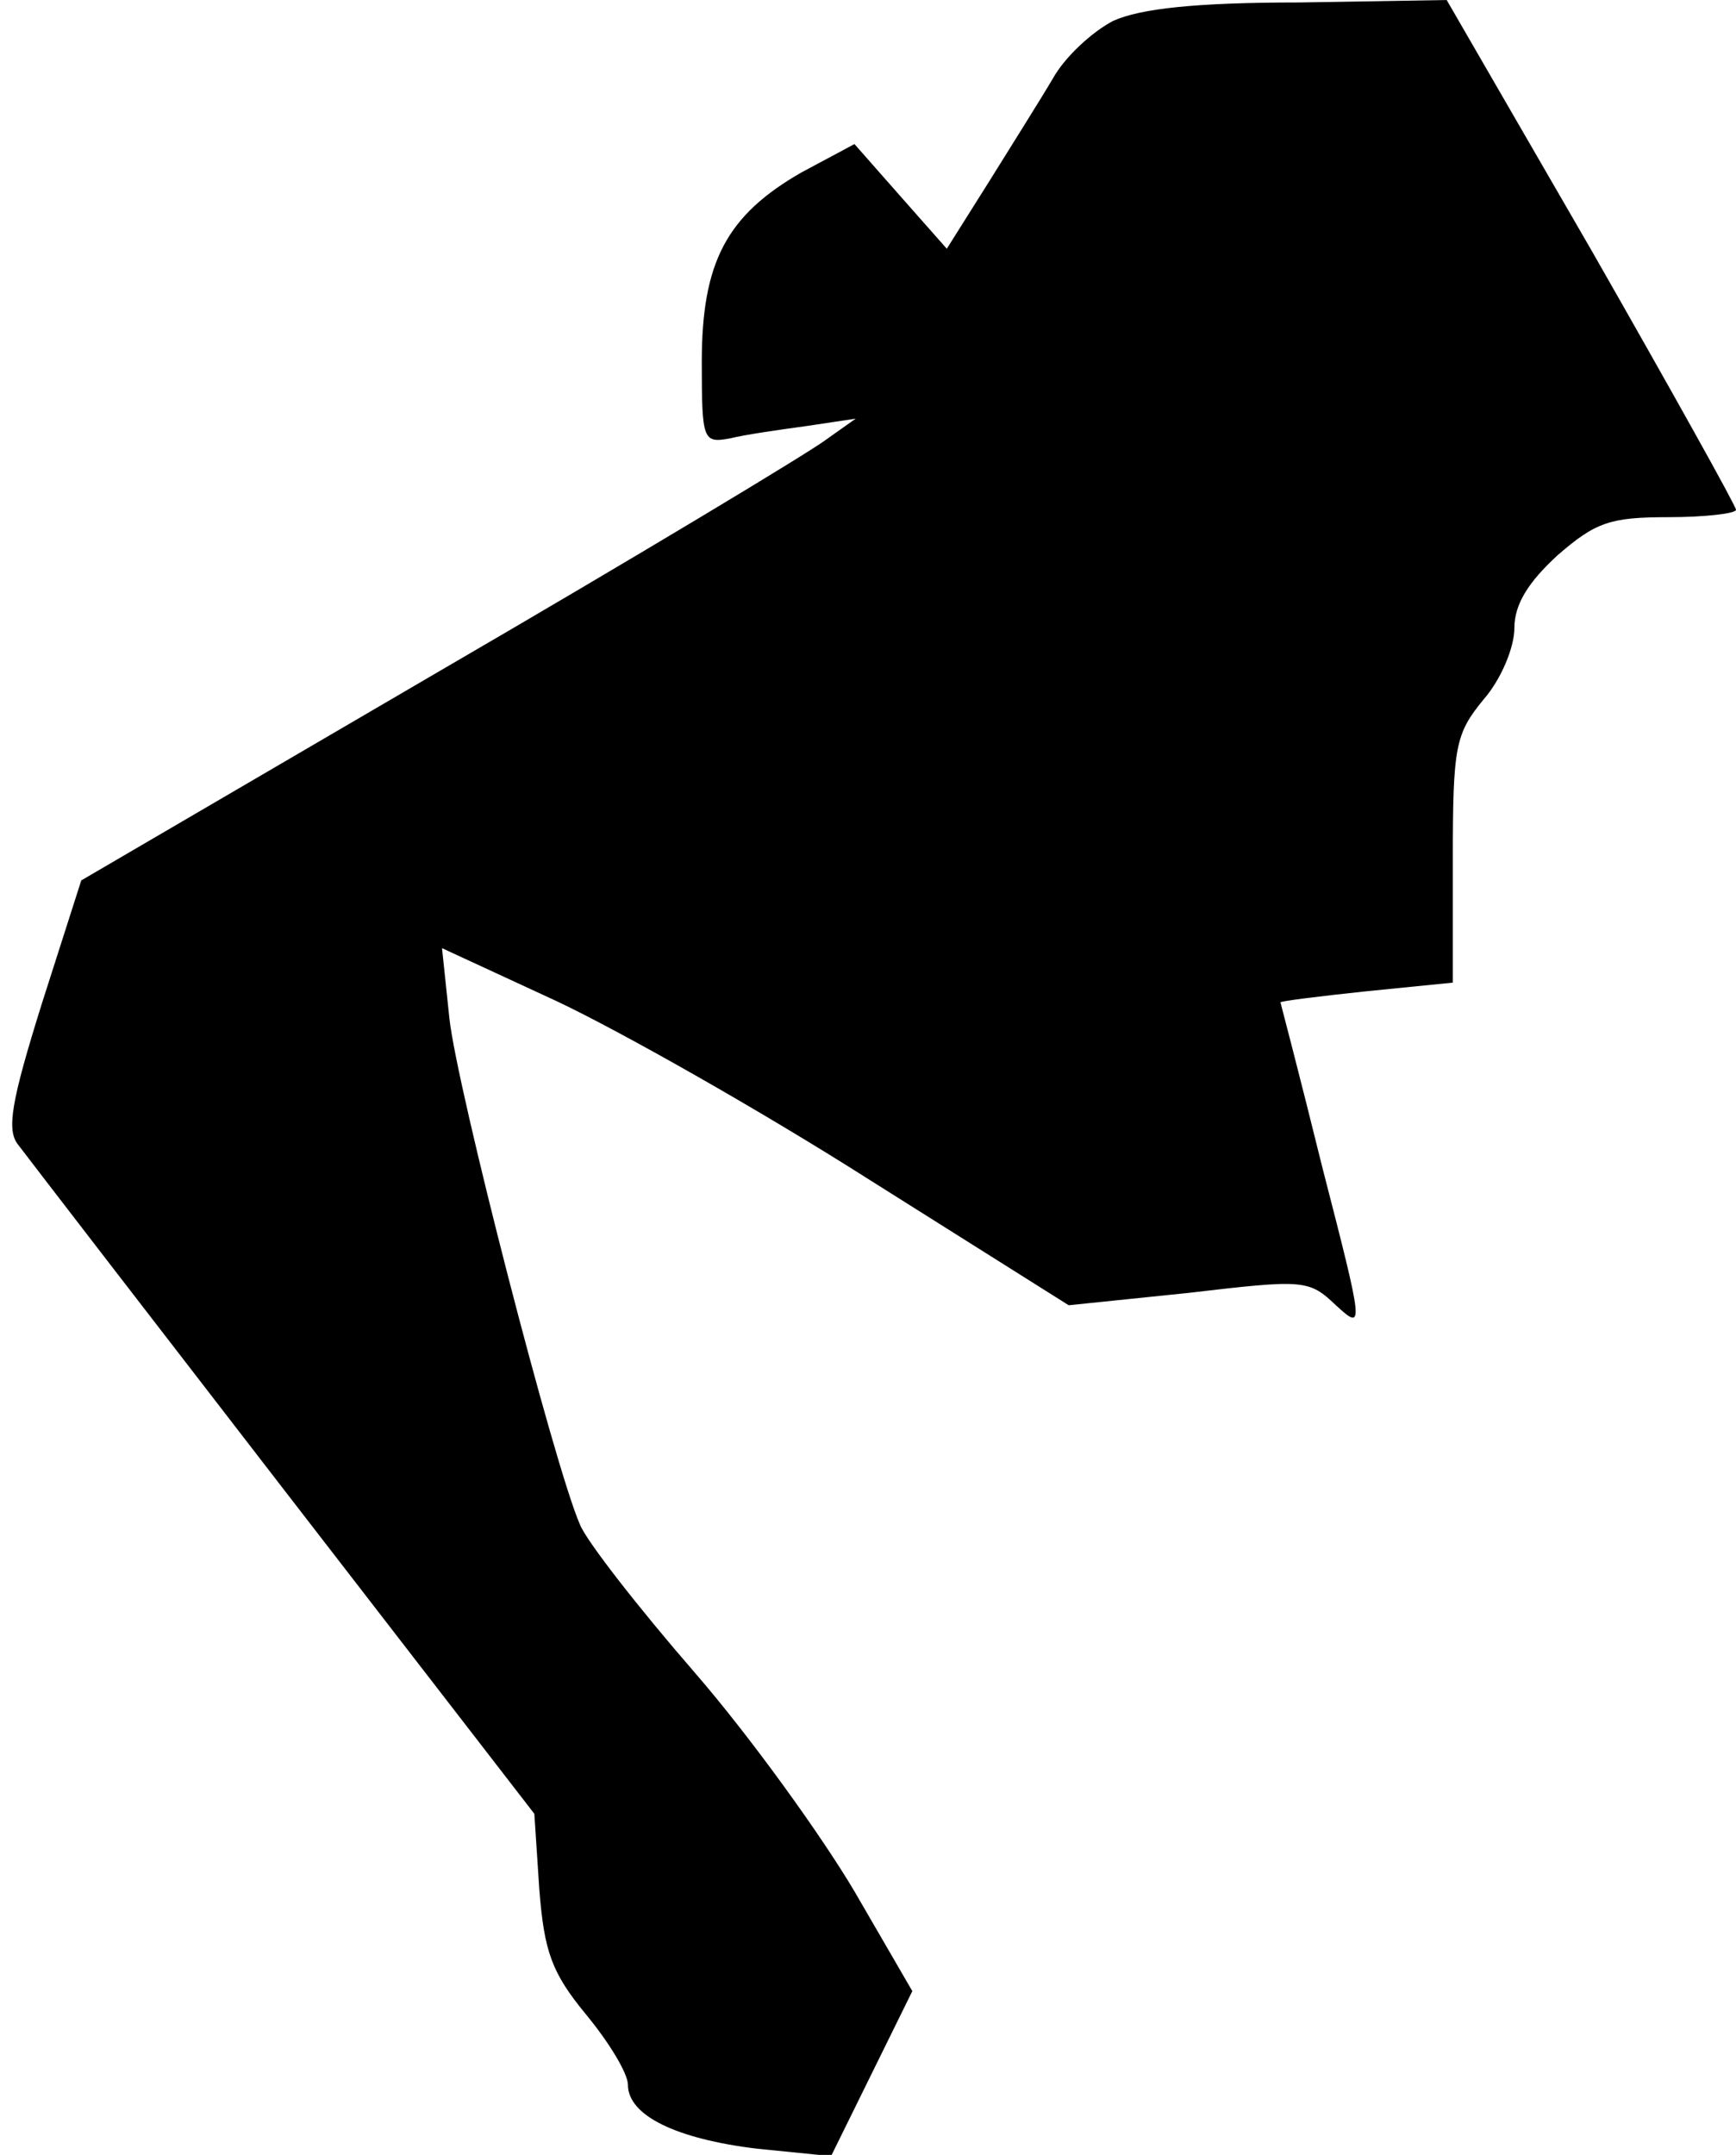<?xml version="1.0" standalone="no"?>
<!DOCTYPE svg PUBLIC "-//W3C//DTD SVG 20010904//EN"
 "http://www.w3.org/TR/2001/REC-SVG-20010904/DTD/svg10.dtd">
<svg version="1.0" xmlns="http://www.w3.org/2000/svg"
 width="141pt" height="175pt" viewBox="0 0 141 175"
 preserveAspectRatio="xMidYMid meet">
<g transform="translate(0,175) scale(0.1,-0.1)"
fill="#000000" stroke="none">
<path fill="#000000" stroke="none" d="M904 1733 c-17 -9 -39 -29 -49 -47 -10
-17 -34 -55 -52 -84 l-34 -54 -38 43 -37 42 -43 -23 c-61 -35 -81 -73 -81
-154 0 -64 1 -66 23 -62 12 3 40 7 62 10 l40 6 -24 -17 c-13 -10 -154 -95
-314 -188 l-291 -170 -32 -100 c-25 -80 -29 -103 -19 -115 6 -8 103 -134 215
-279 l204 -264 4 -61 c4 -51 10 -68 38 -102 19 -23 34 -48 34 -57 0 -25 39
-44 105 -52 l60 -6 33 67 33 67 -47 81 c-26 44 -84 125 -130 178 -46 53 -88
107 -93 120 -21 48 -100 355 -106 411 l-6 57 93 -43 c51 -24 166 -89 254 -145
l162 -102 97 10 c94 11 98 11 120 -10 23 -21 23 -20 -11 112 -18 73 -34 134
-34 134 0 1 32 5 70 9 l70 7 0 100 c0 92 2 102 25 130 14 16 25 42 25 58 0 19
11 37 35 59 31 27 43 31 90 31 30 0 55 3 55 6 0 3 -53 98 -117 210 l-118 204
-120 -2 c-84 0 -129 -5 -151 -15z"/>
</g>
</svg>
